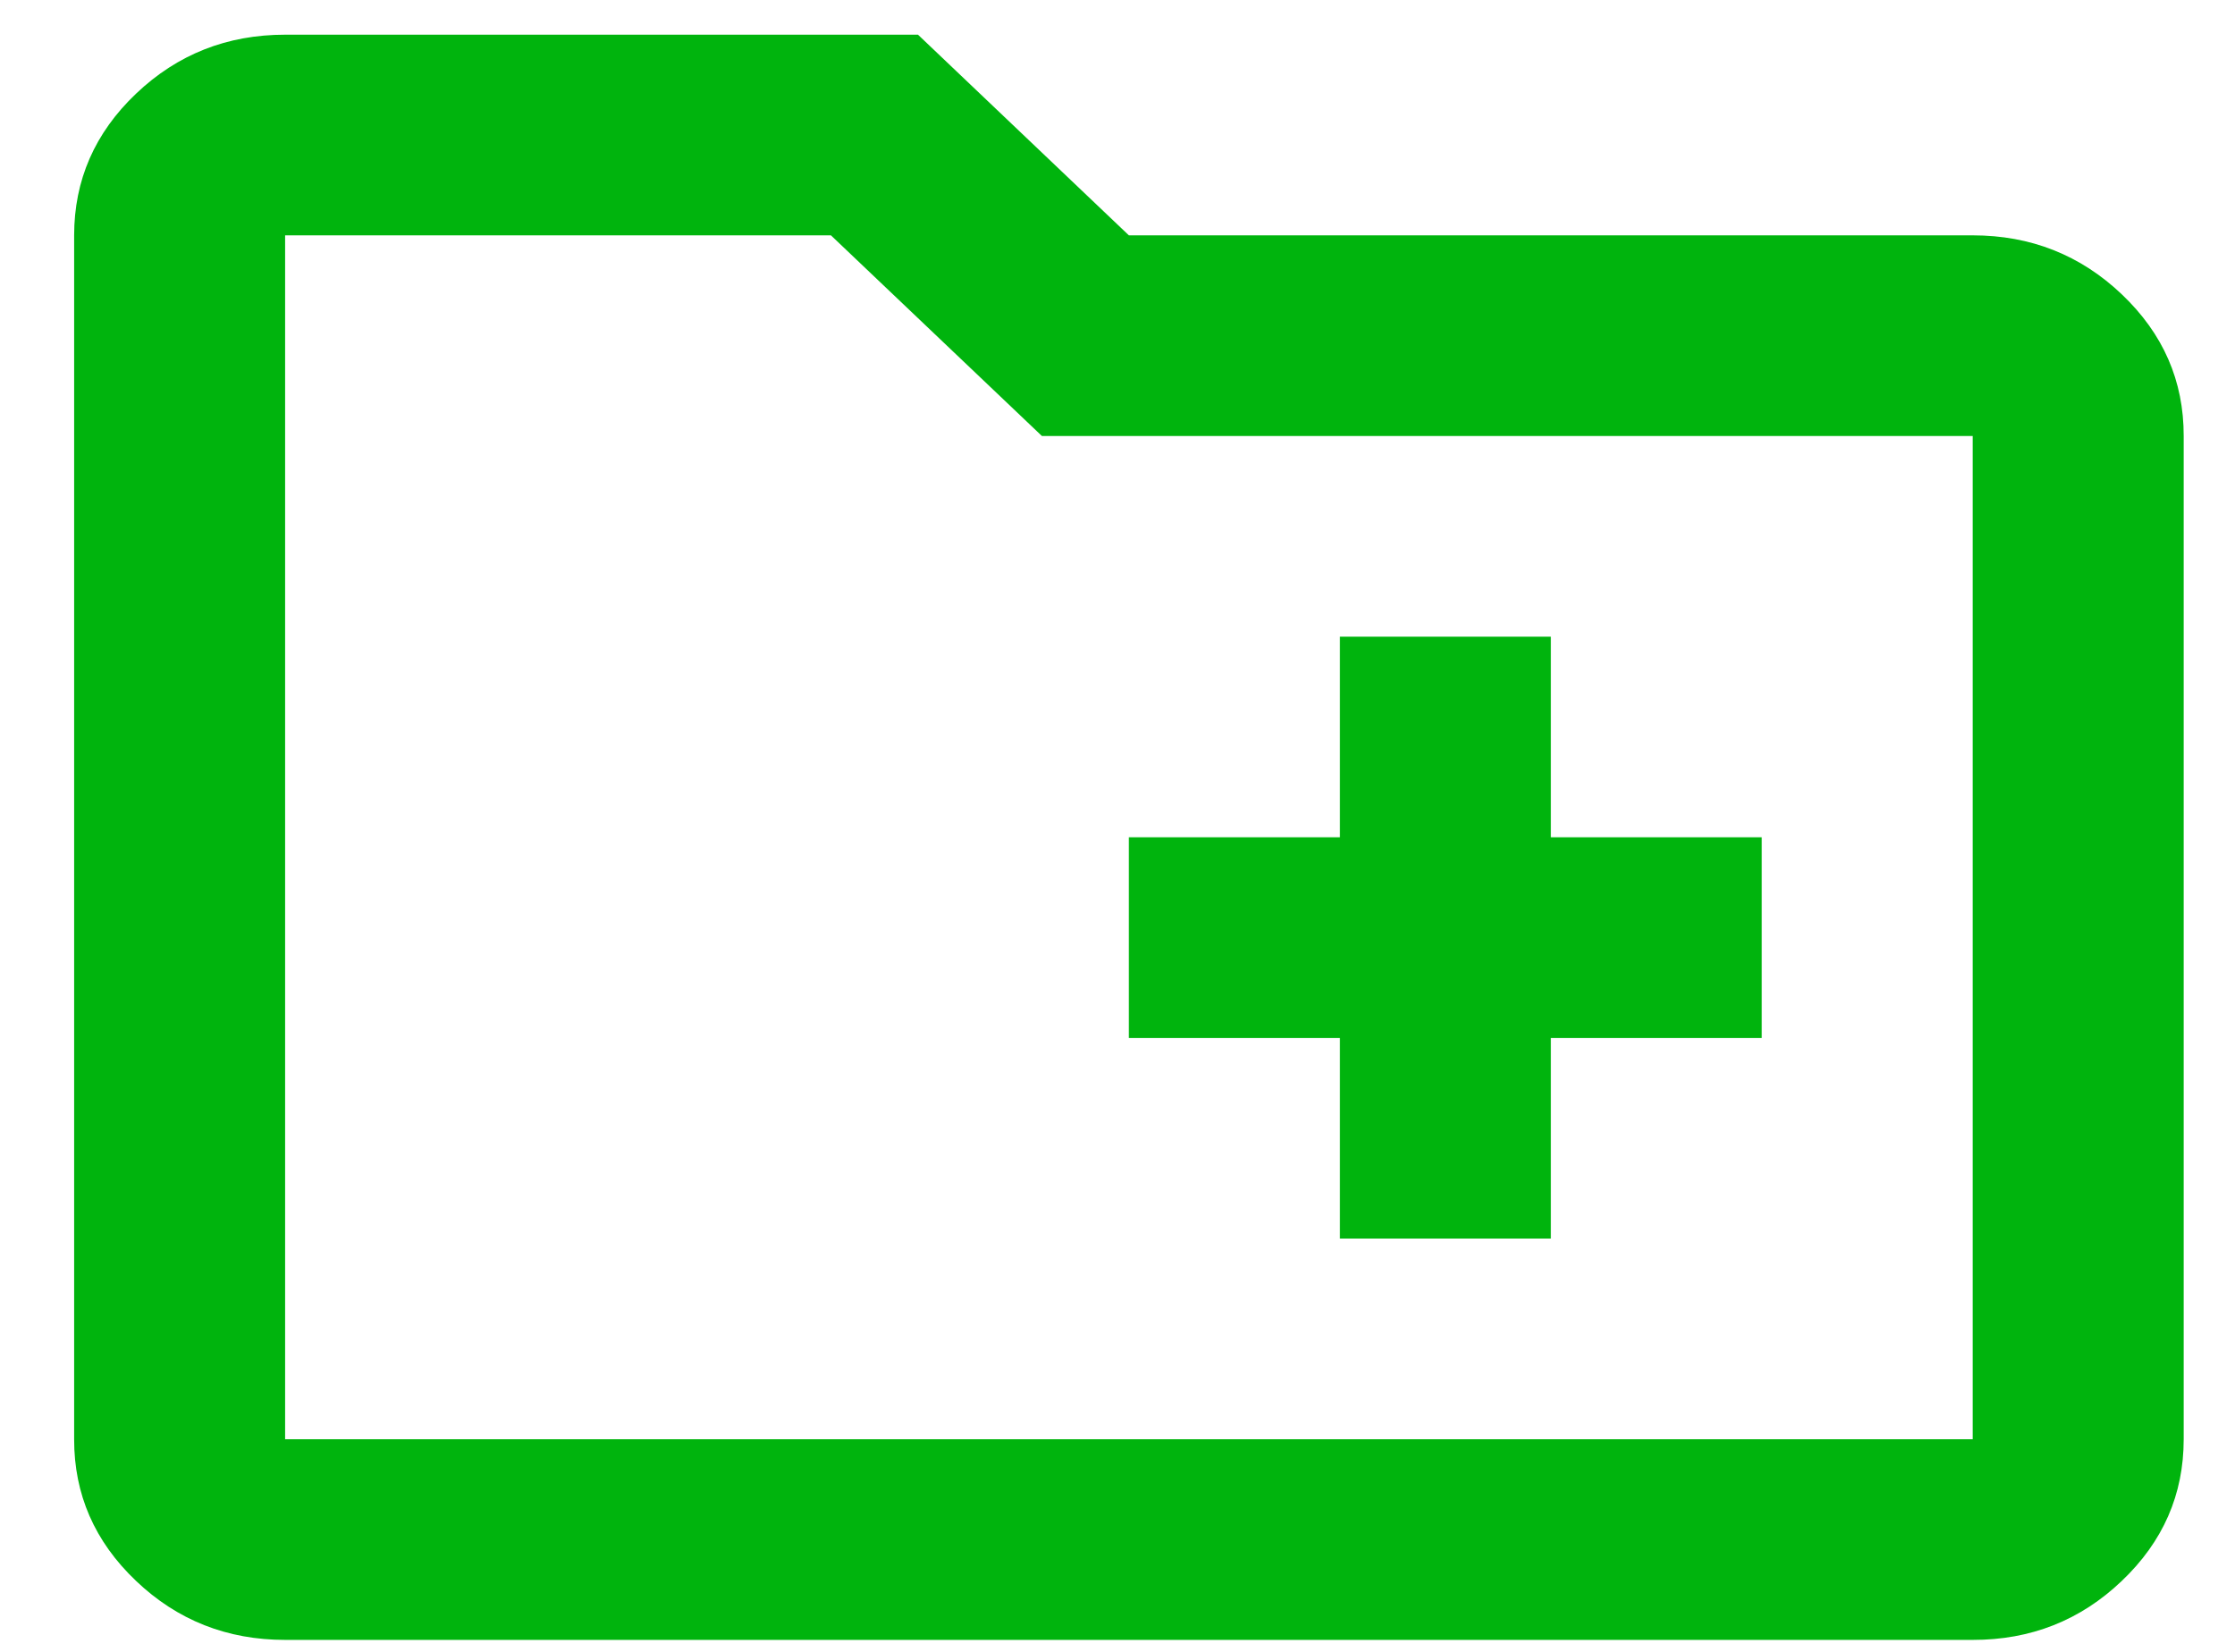 <svg width="23" height="17" viewBox="0 0 23 17" fill="none" xmlns="http://www.w3.org/2000/svg">
<path d="M13.789 12.747H15.96V10.682H18.13V8.617H15.96V6.552H13.789V8.617H11.617V10.682H13.789V12.747ZM2.934 16.877C2.337 16.877 1.825 16.675 1.4 16.27C0.974 15.865 0.762 15.379 0.763 14.812V2.422C0.763 1.855 0.975 1.368 1.401 0.963C1.826 0.559 2.337 0.357 2.934 0.357H9.447L11.617 2.422H20.301C20.898 2.422 21.41 2.625 21.835 3.029C22.261 3.434 22.473 3.92 22.472 4.487V14.812C22.472 15.38 22.26 15.866 21.834 16.271C21.409 16.676 20.898 16.878 20.301 16.877H2.934ZM2.934 2.422V14.812H20.301V4.487H10.722L8.551 2.422H2.934Z" fill="#00B40D"/>
</svg>
